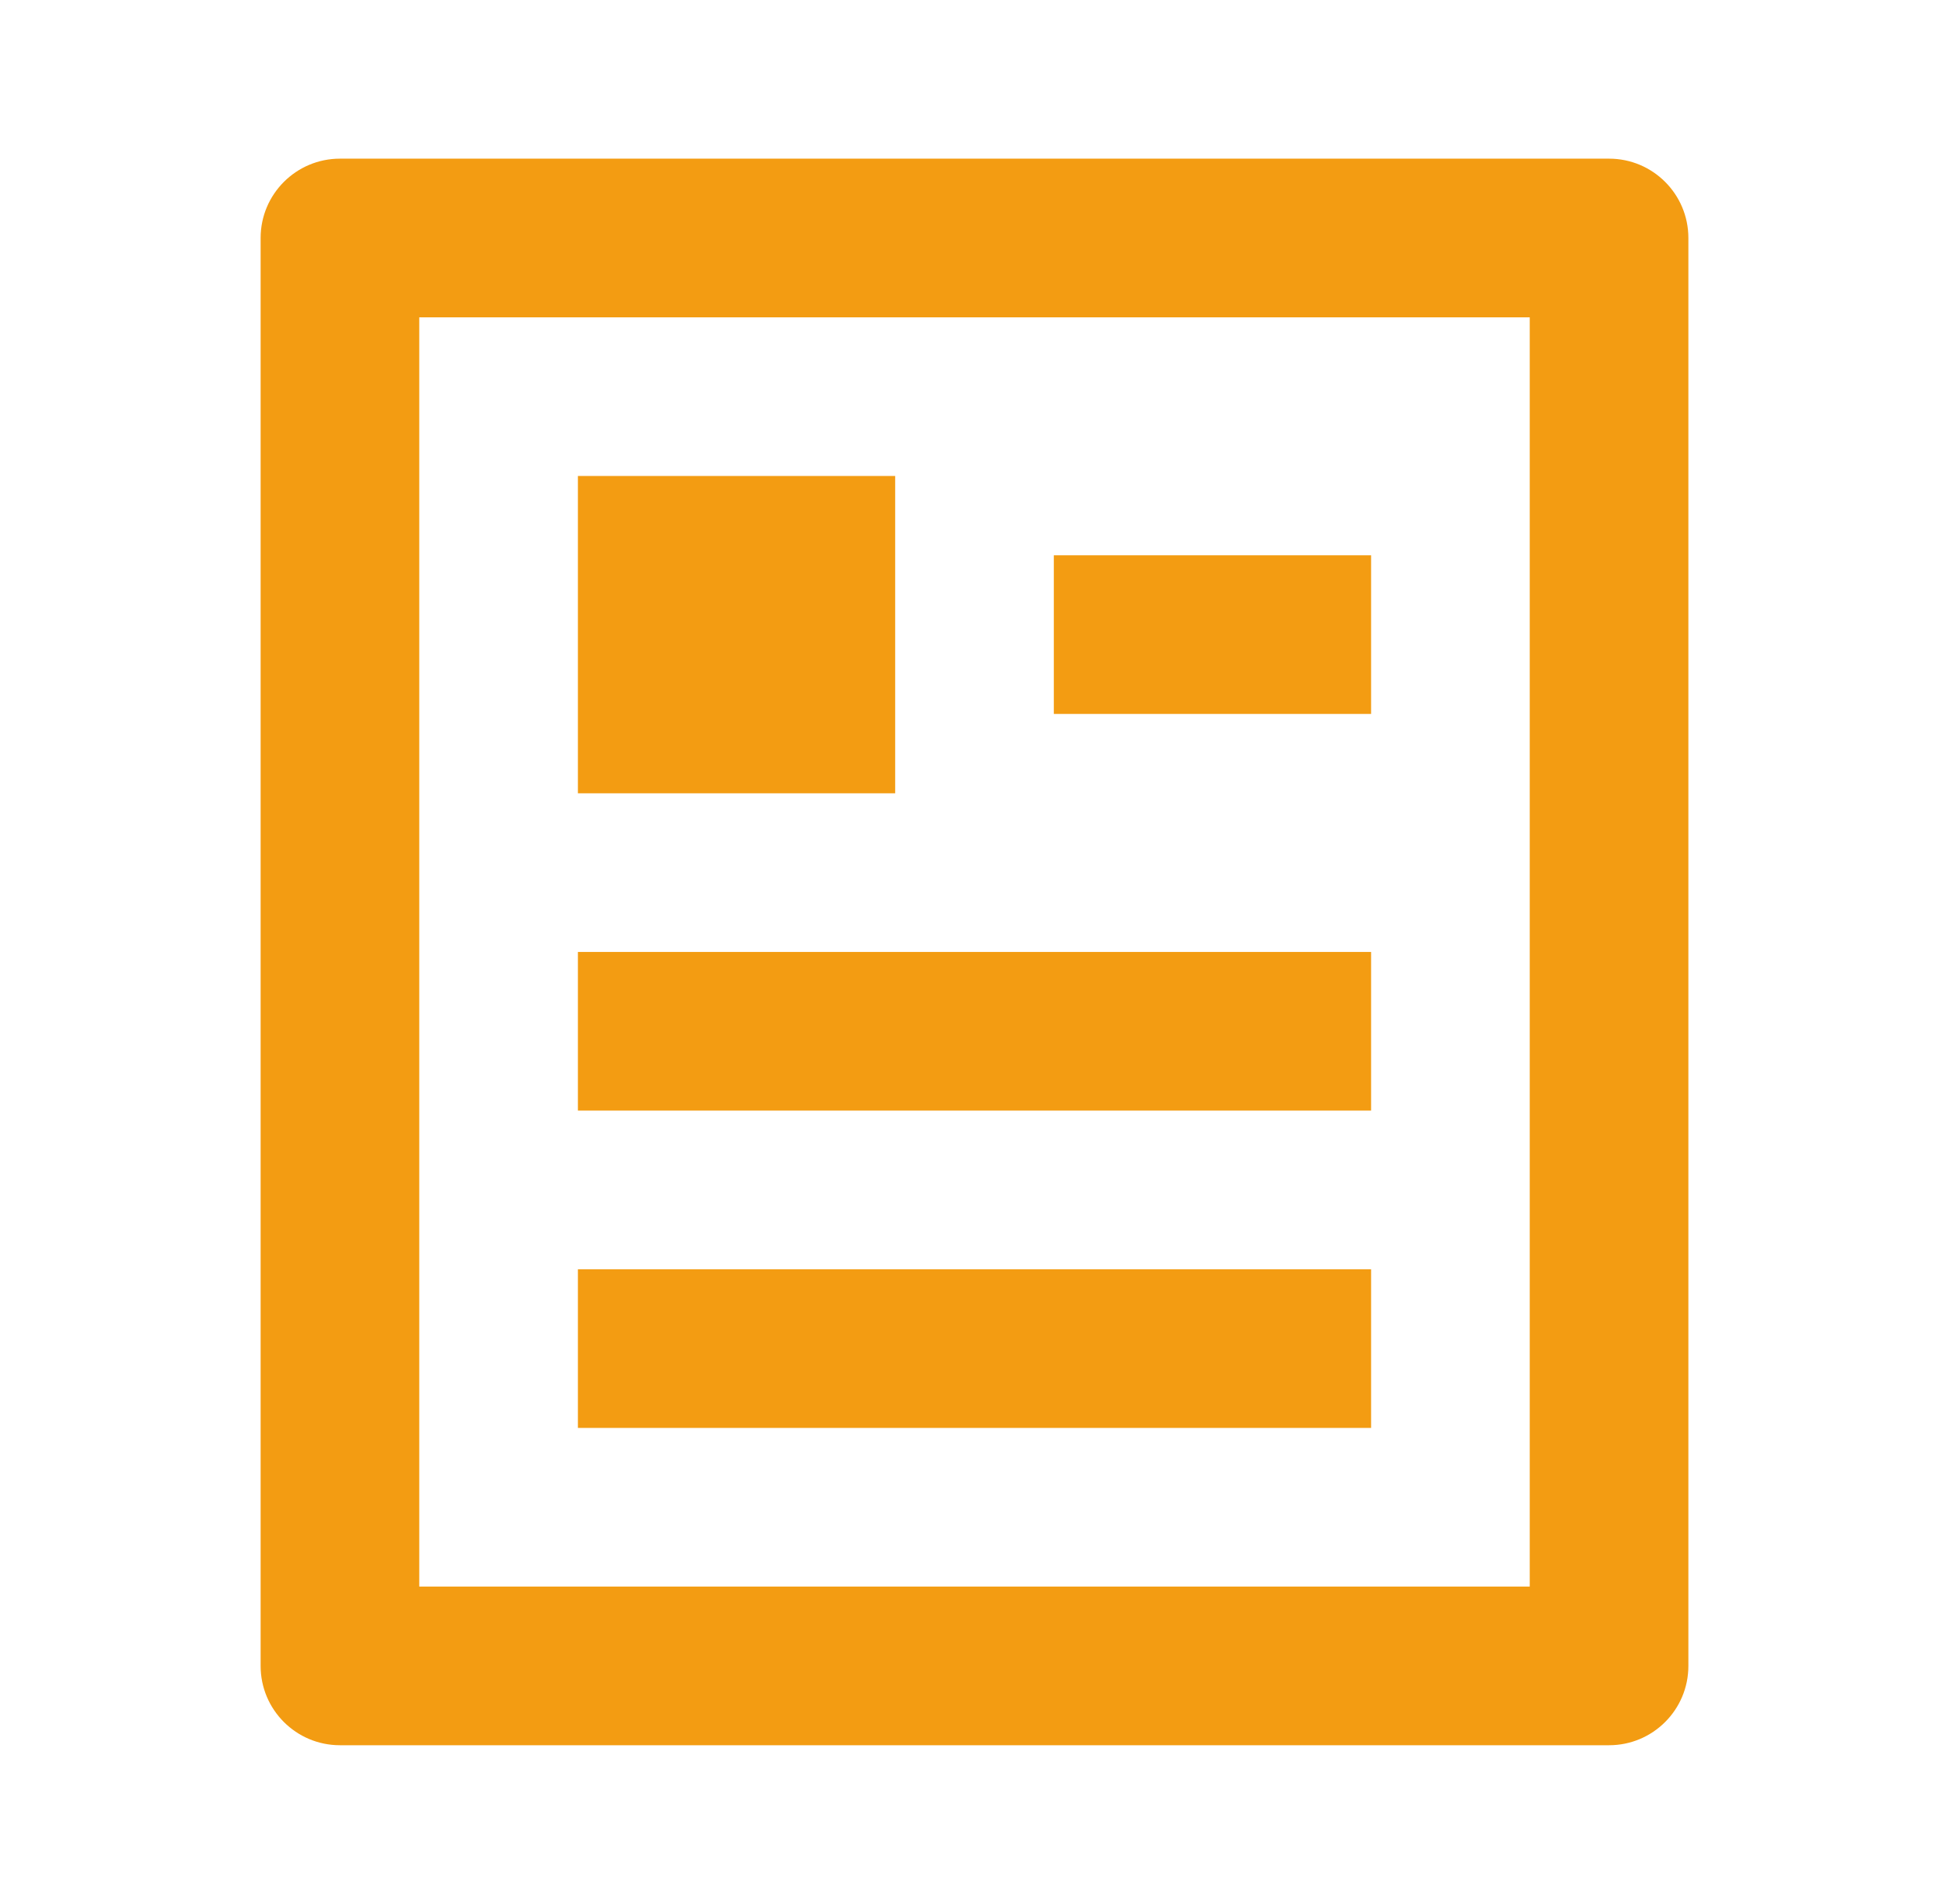 <svg width="43" height="42" viewBox="0 0 43 42" fill="none" xmlns="http://www.w3.org/2000/svg">
<g id="Frame">
<path id="Vector" d="M35.5 38.5H7.5C6.534 38.5 5.75 37.717 5.75 36.75V5.25C5.75 4.284 6.534 3.5 7.5 3.5H35.5C36.467 3.5 37.25 4.284 37.25 5.25V36.75C37.25 37.717 36.467 38.5 35.5 38.5ZM33.75 35V7H9.25V35H33.75ZM12.75 10.5H19.75V17.5H12.75V10.5ZM12.75 21H30.25V24.5H12.75V21ZM12.75 28H30.25V31.5H12.75V28ZM23.25 12.25H30.25V15.75H23.25V12.25Z" fill="#F39C12"/>
</g>
</svg>
